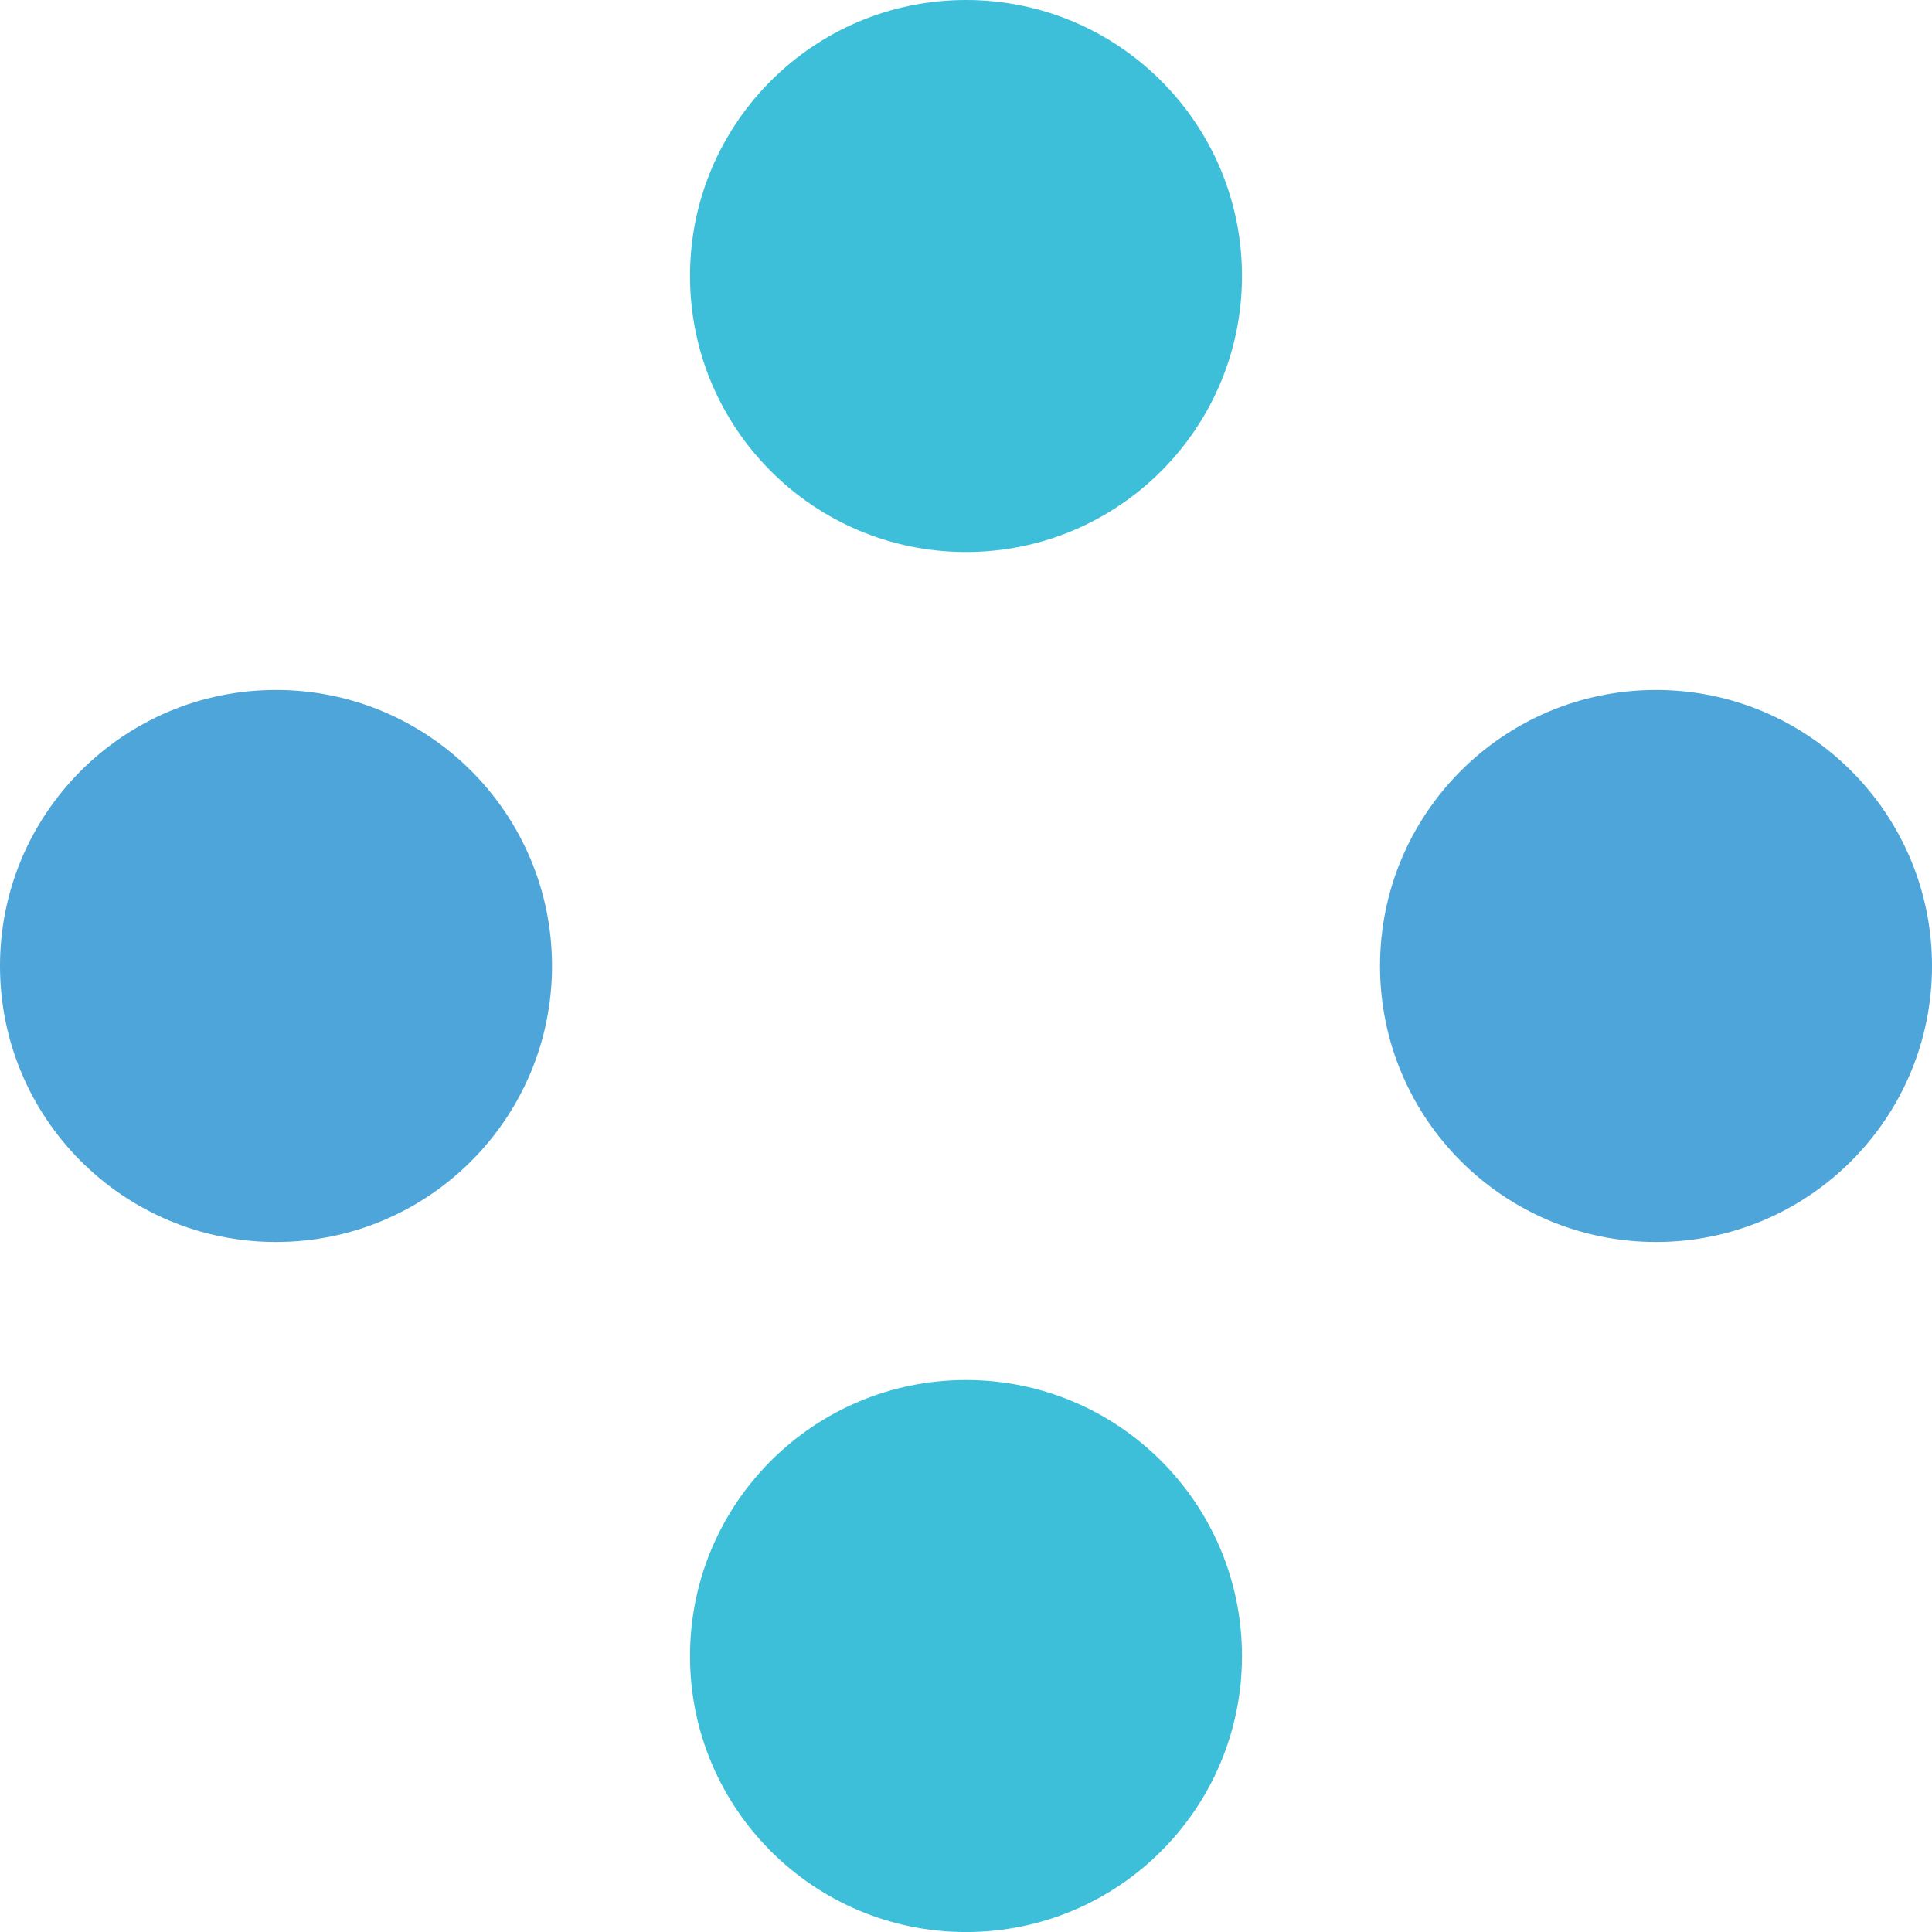 <svg width="54" height="54" viewBox="0 0 54 54" fill="none" xmlns="http://www.w3.org/2000/svg">
<path fill-rule="evenodd" clip-rule="evenodd" d="M38.572 26.999C38.572 22.739 42.025 19.285 46.286 19.285C50.546 19.285 54 22.739 54 26.999C54 31.26 50.546 34.714 46.286 34.714C42.025 34.714 38.572 31.26 38.572 26.999Z" fill="#4EA5D9"/>
<path fill-rule="evenodd" clip-rule="evenodd" d="M0 26.999C0 22.739 3.454 19.285 7.714 19.285C11.975 19.285 15.429 22.739 15.429 26.999C15.429 31.26 11.975 34.714 7.714 34.714C3.454 34.714 0 31.26 0 26.999Z" fill="#4EA5D9"/>
<path fill-rule="evenodd" clip-rule="evenodd" d="M19.286 46.287C19.286 42.026 22.739 38.572 27 38.572C31.26 38.572 34.714 42.026 34.714 46.287C34.714 50.547 31.26 54.001 27 54.001C22.739 54.001 19.286 50.547 19.286 46.287Z" fill="#3DBFD9"/>
<path fill-rule="evenodd" clip-rule="evenodd" d="M19.286 7.714C19.286 3.454 22.739 0 27 0C31.26 0 34.714 3.454 34.714 7.714C34.714 11.975 31.26 15.429 27 15.429C22.739 15.429 19.286 11.975 19.286 7.714Z" fill="#3DBFD9"/>
</svg>
